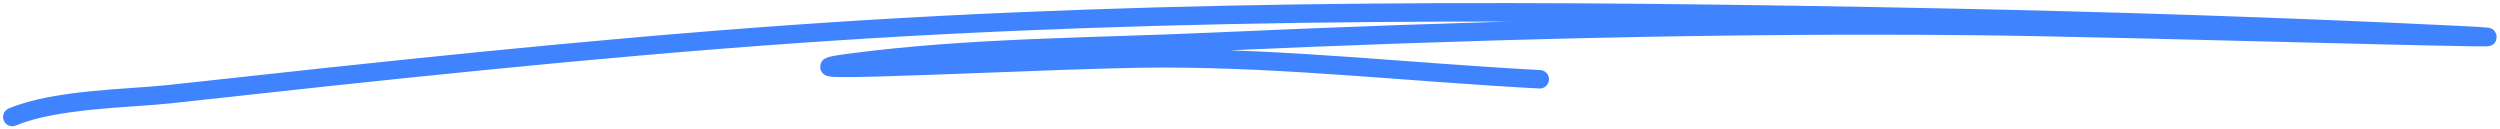 <svg width="406" height="21" viewBox="0 0 406 21" fill="none" xmlns="http://www.w3.org/2000/svg">
<path d="M2 19C8.923 16.058 21.203 15.985 27.404 15.304C61.446 11.566 95.535 7.873 129.706 5.481C191.537 1.153 253.163 1.622 315.085 2.855C342.98 3.411 370.881 4.328 398.75 5.676C424.847 6.938 346.508 4.469 320.381 4.217C279.214 3.819 237.97 4.94 196.844 6.794C177.347 7.673 157.424 7.636 138.043 10.198C121.286 12.414 171.847 9.469 188.752 9.469C209.373 9.469 229.565 11.803 250.055 12.873" stroke="#4083FF" stroke-width="3" stroke-linecap="round"/>
</svg>
